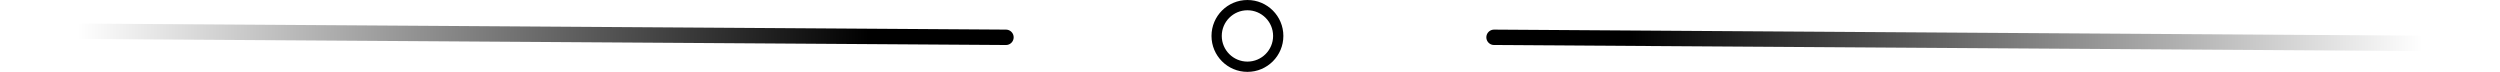 <svg width="487" height="14" viewBox="0 0 487 14" fill="none" xmlns="http://www.w3.org/2000/svg">
<circle cx="243" cy="7" r="6" stroke="black" stroke-width="2"/>
<path d="M2 6C145.175 6.936 190.963 7.235 195.961 7.268" stroke="url(#paint0_linear_1_27)" stroke-width="3" stroke-linecap="round"/>
<path d="M485 8.535C341.825 7.6 296.037 7.3 291.039 7.268" stroke="url(#paint1_linear_1_27)" stroke-width="3" stroke-linecap="round"/>
<defs>
<linearGradient id="paint0_linear_1_27" x1="169.253" y1="7.593" x2="15.115" y2="6.585" gradientUnits="userSpaceOnUse">
<stop/>
<stop offset="1" stop-opacity="0"/>
</linearGradient>
<linearGradient id="paint1_linear_1_27" x1="317.747" y1="6.943" x2="471.885" y2="7.95" gradientUnits="userSpaceOnUse">
<stop/>
<stop offset="1" stop-opacity="0"/>
</linearGradient>
</defs>
</svg>
